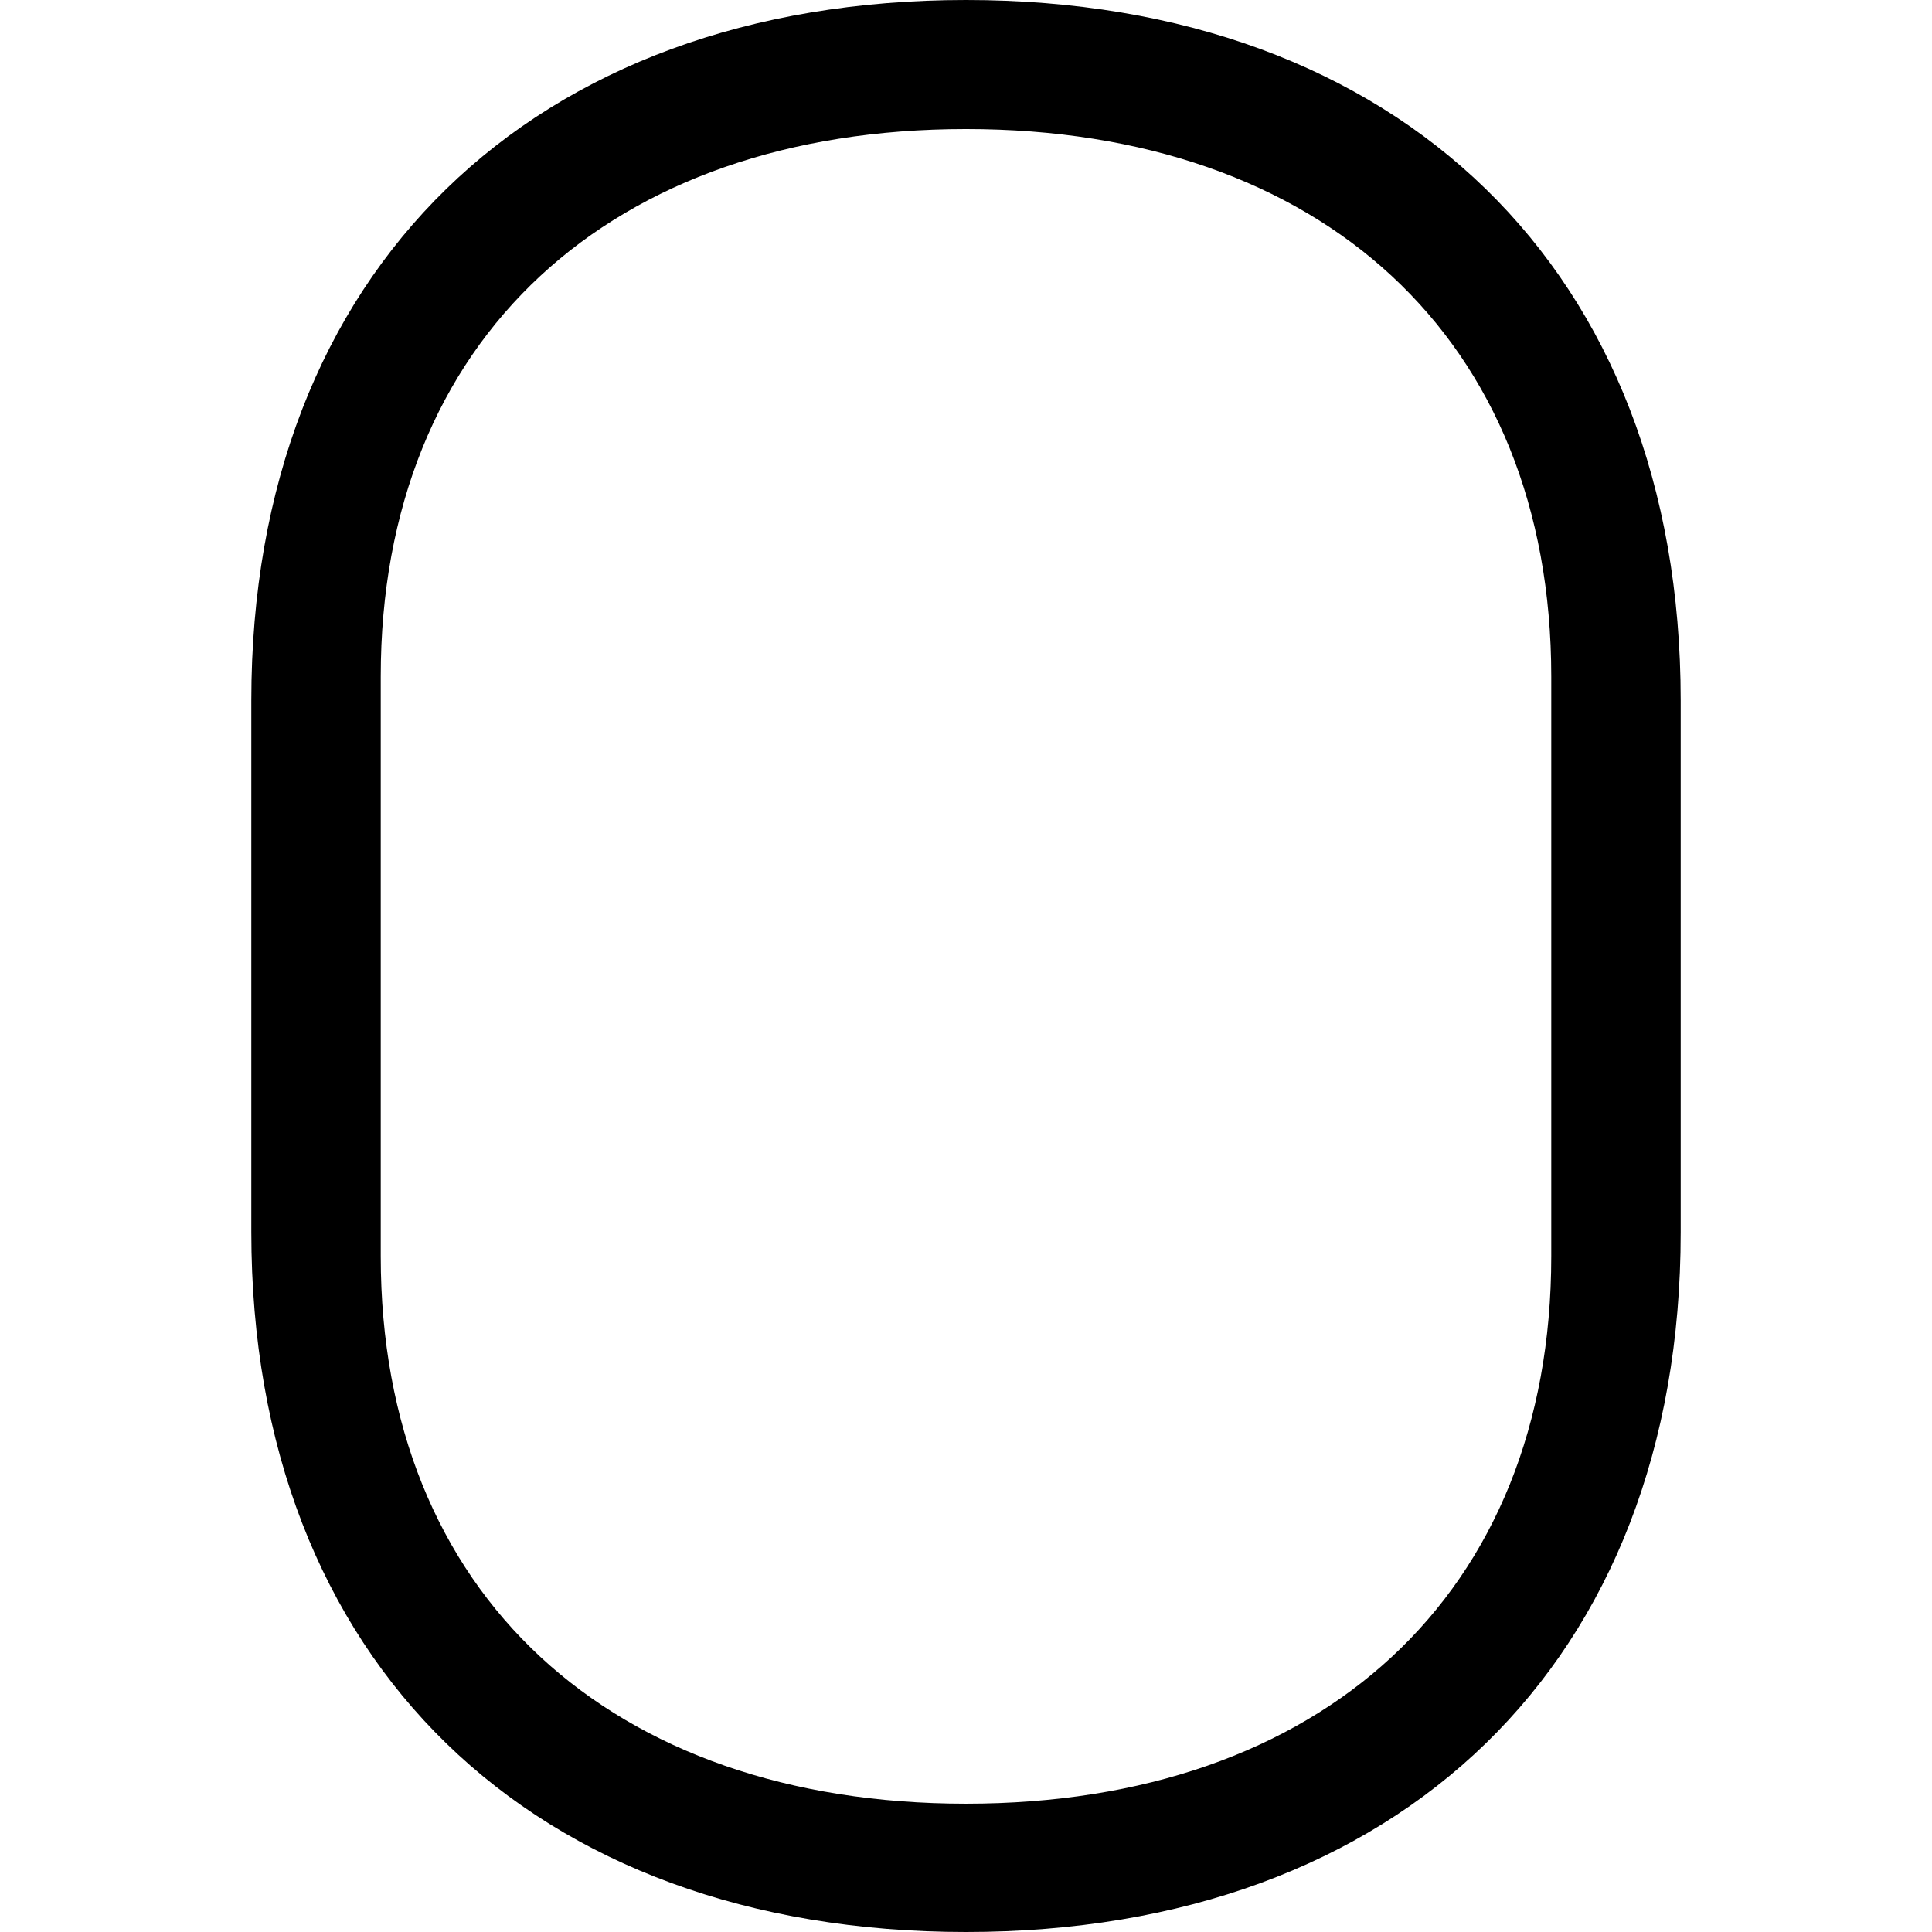 <?xml version="1.0" ?><!-- Generator: Adobe Illustrator 25.0.0, SVG Export Plug-In . SVG Version: 6.00 Build 0)  --><svg xmlns="http://www.w3.org/2000/svg" xmlns:xlink="http://www.w3.org/1999/xlink" version="1.1" id="Layer_1" x="0px" y="0px" viewBox="0 0 512 512" style="enable-background:new 0 0 512 512;" xml:space="preserve">
<path d="M256,0C141.2,0,66.6,71.7,66.6,185.6v140.9C66.6,440.5,141.2,512,256,512s189.4-71.5,189.4-185.4V185.6  C445.4,71.7,370.8,0,256,0z M256,34.2c94.1,0,155.1,55.5,155.1,145.1v153.6c0,89.7-61,145.1-155.1,145.1  c-94.1,0-155.1-55.5-155.1-145.1V179.3C100.9,89.7,161.9,34.2,256,34.2z"/>
</svg>